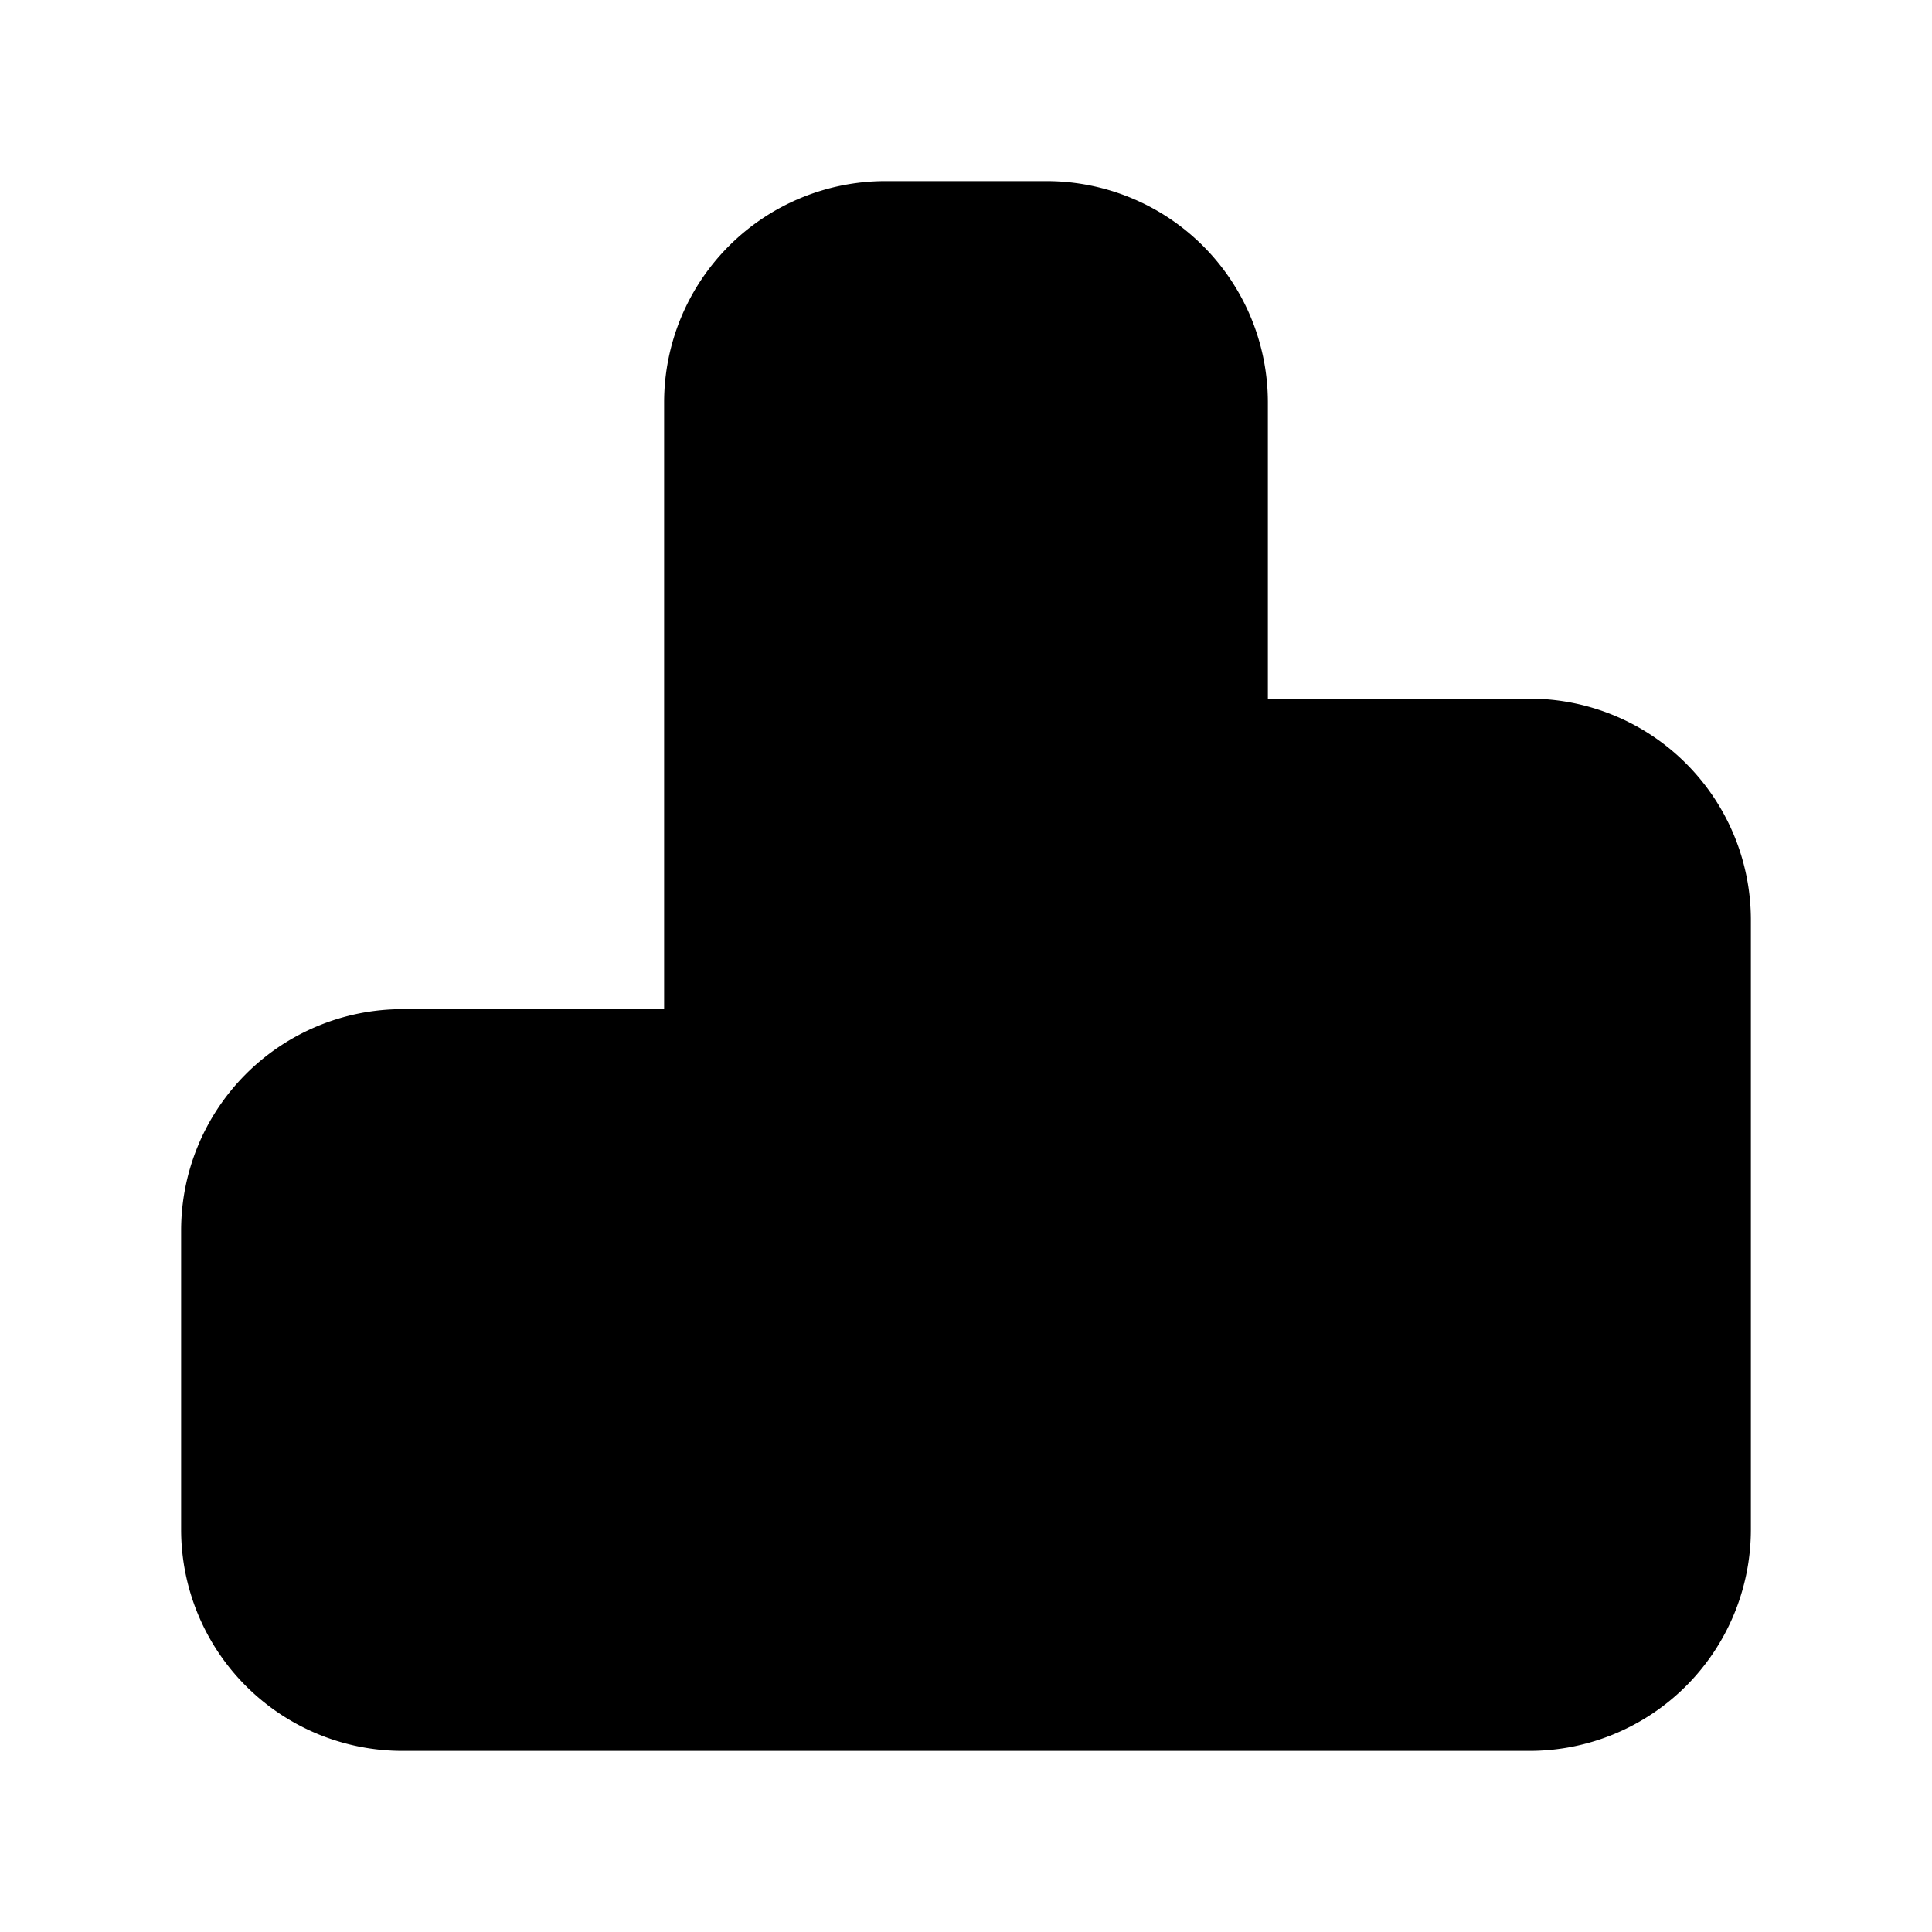 <svg xmlns="http://www.w3.org/2000/svg" xmlns:xlink="http://www.w3.org/1999/xlink" width="24" height="24" viewBox="0 0 24 24"><path fill="currentColor" d="M11 2.25A2.75 2.75 0 0 0 8.25 5v7.536H5a2.75 2.75 0 0 0-2.75 2.75V19A2.75 2.75 0 0 0 5 21.75h14A2.75 2.75 0 0 0 21.75 19v-7.571A2.75 2.75 0 0 0 19 8.679h-3.25V5A2.75 2.75 0 0 0 13 2.25z"/></svg>
